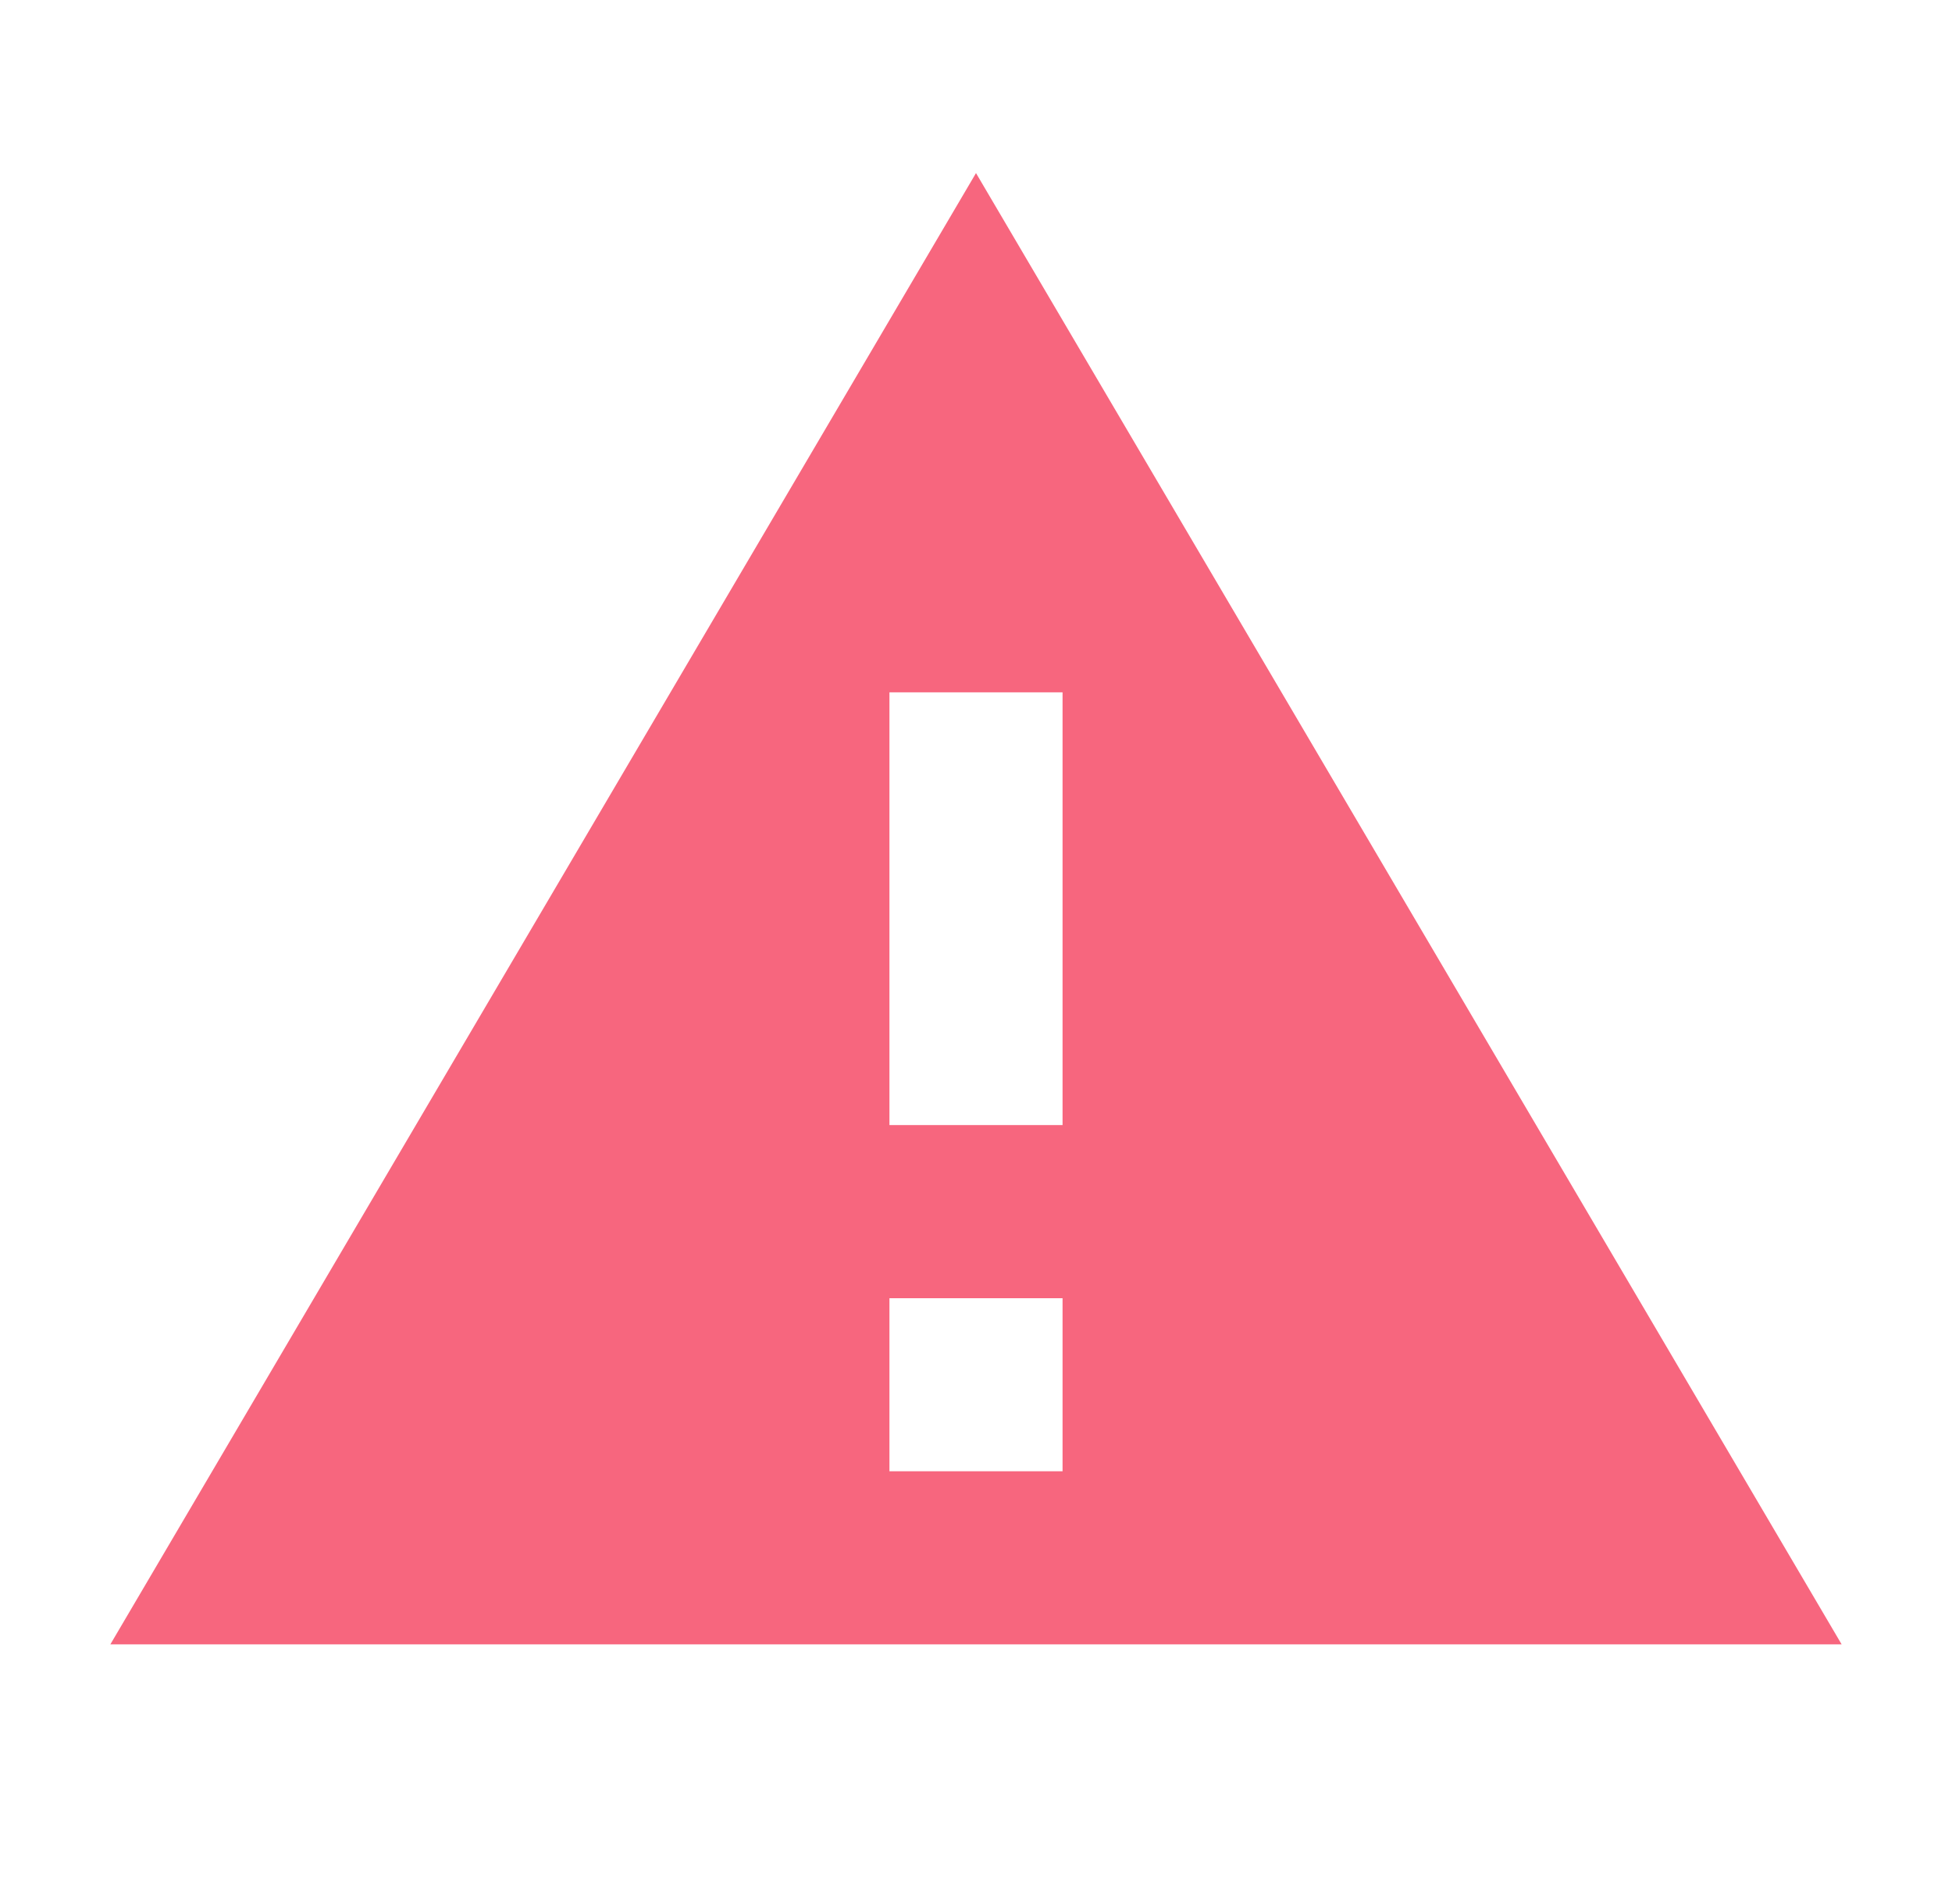 <svg width="41" height="40" viewBox="0 0 41 40" fill="none" xmlns="http://www.w3.org/2000/svg">
<path d="M20.5 3.636L2.318 34.545H38.682L20.5 3.636ZM22.318 30.909H18.682V27.273H22.318V30.909ZM18.682 23.636V14.545H22.318V23.636H18.682Z" fill="#F7667E"/>
</svg>
